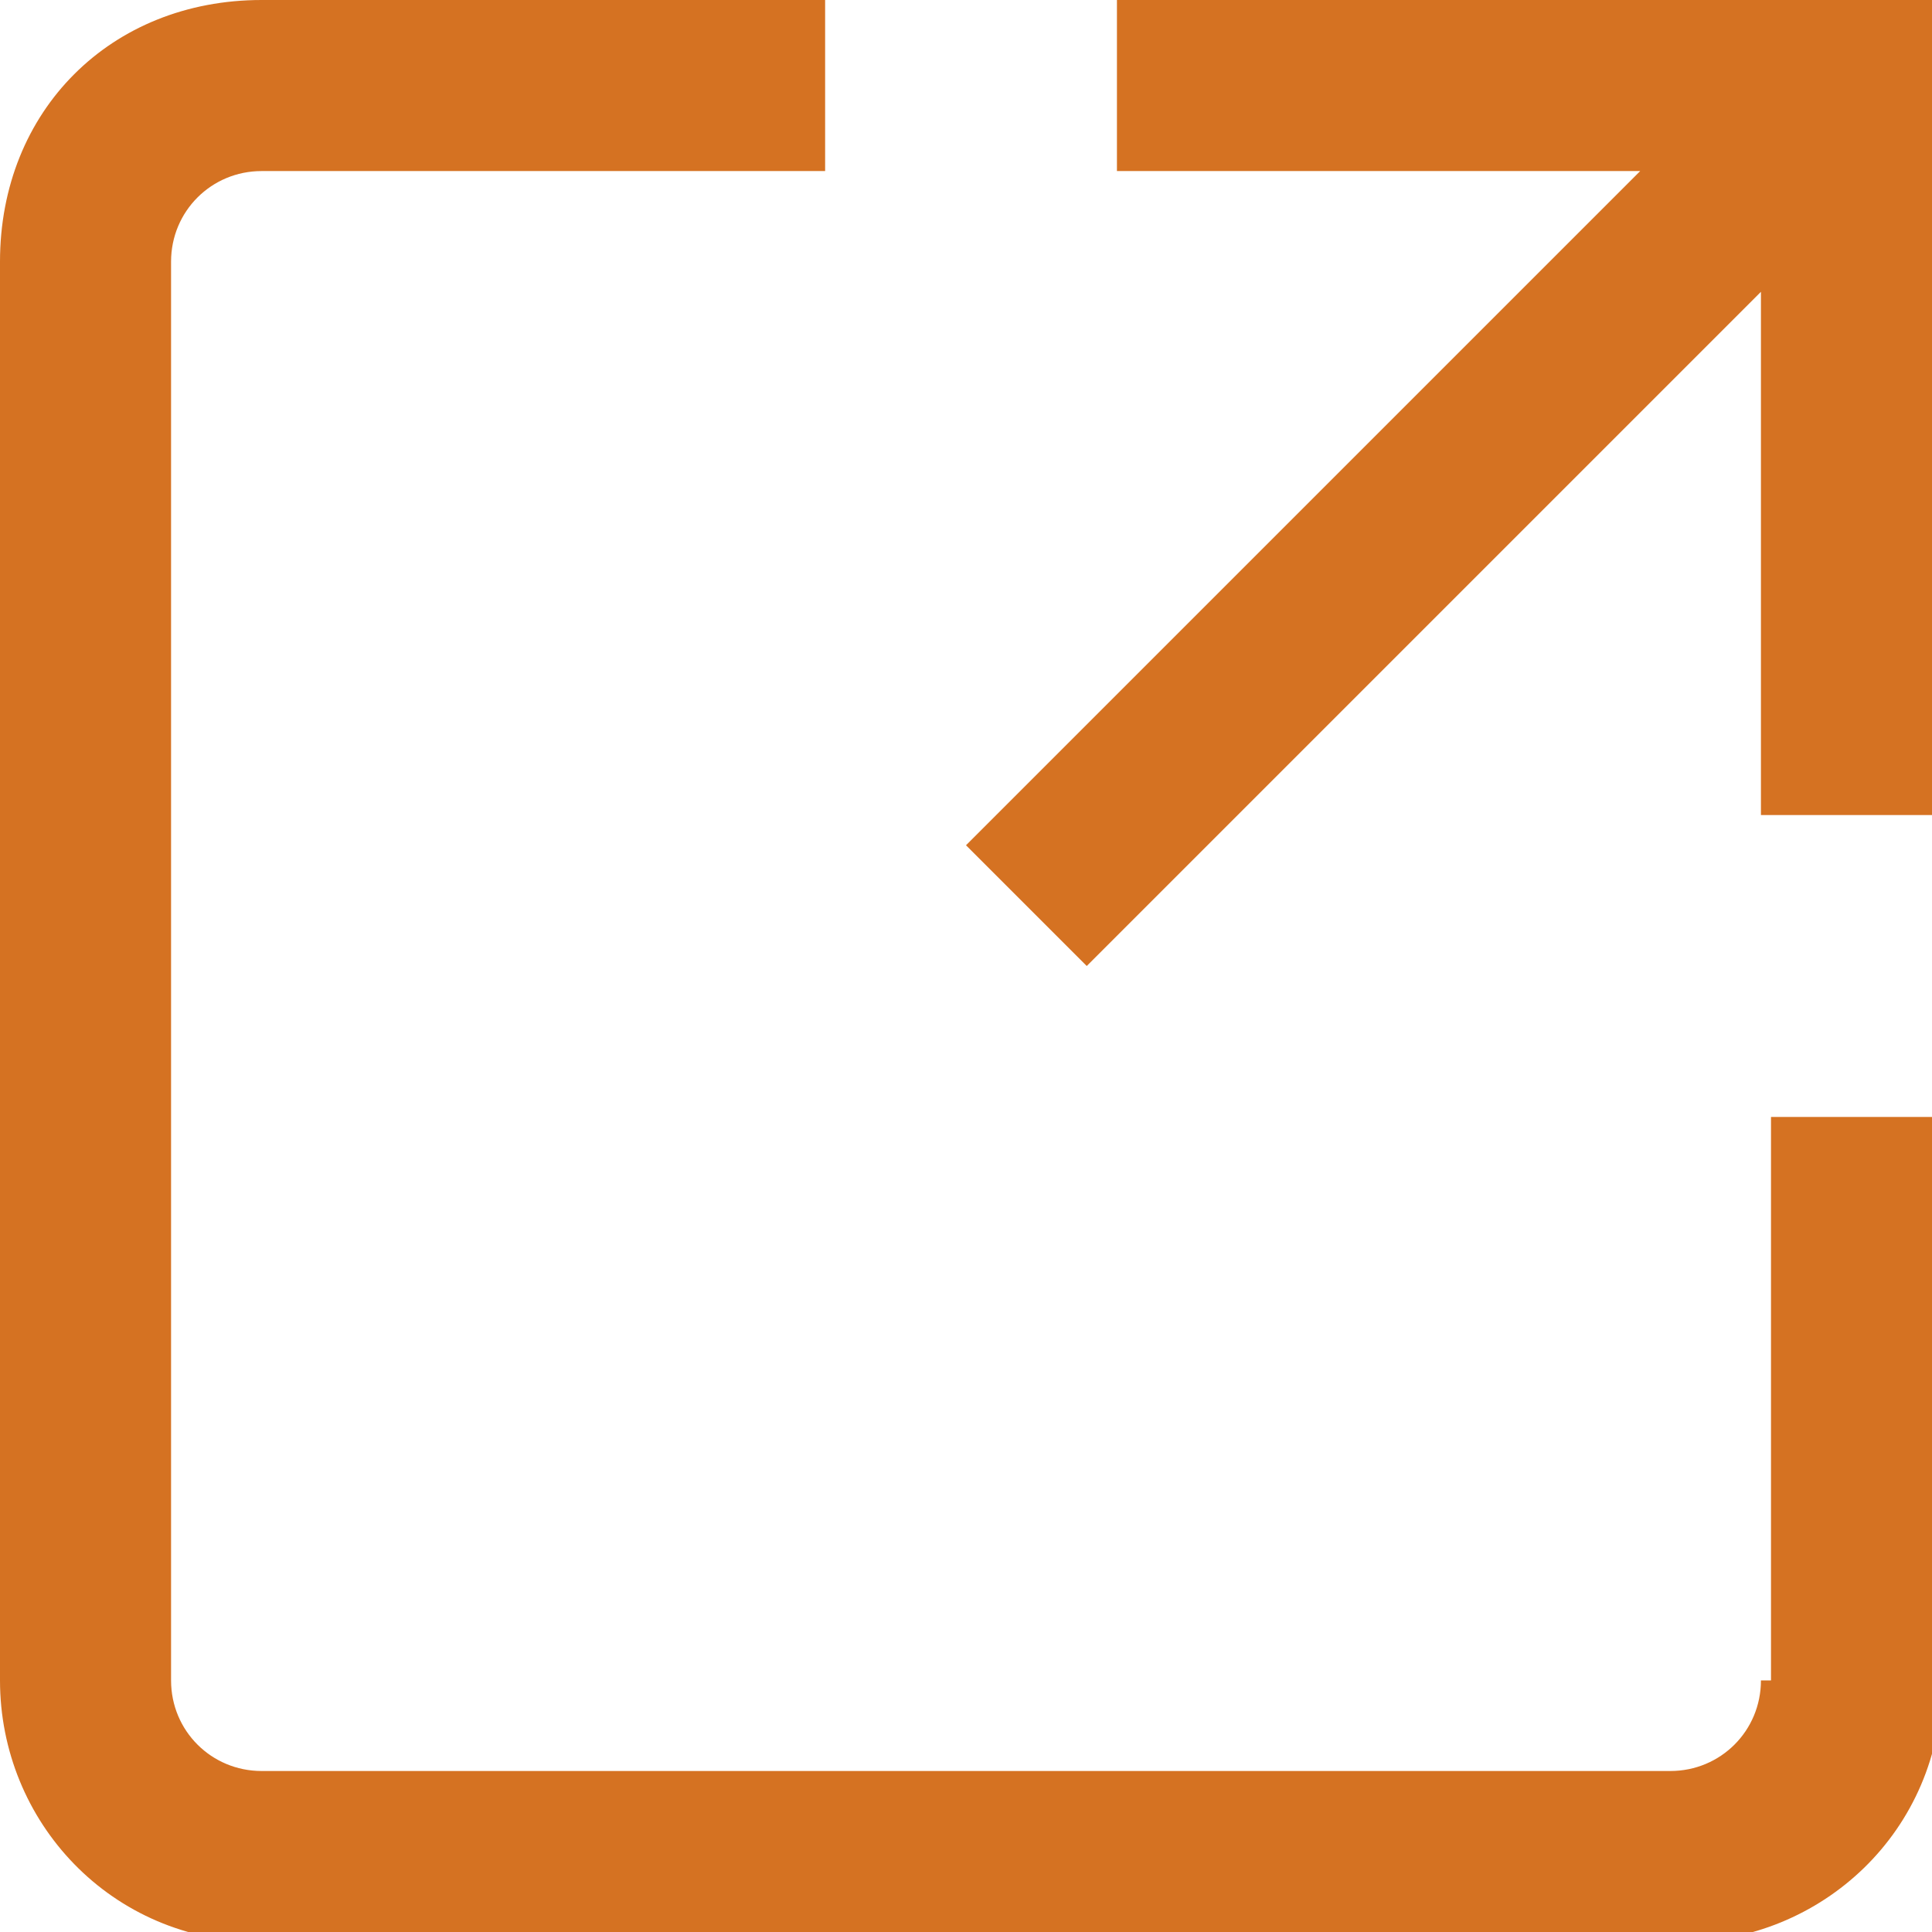 <?xml version="1.0" encoding="utf-8"?>
<!-- Generator: Adobe Illustrator 23.0.3, SVG Export Plug-In . SVG Version: 6.00 Build 0)  -->
<svg version="1.1" id="Calque_1" xmlns="http://www.w3.org/2000/svg" xmlns:xlink="http://www.w3.org/1999/xlink" x="0px" y="0px"
	 viewBox="0 0 19.2 19.2" style="enable-background:new 0 0 19.2 19.2;" xml:space="preserve">
<style type="text/css">
	.st0{fill:#D57222;}
</style>
<g>
	<path class="st0" d="M17.5,16.7c0,0.5-0.4,0.9-0.9,0.9H2.6c-0.5,0-0.9-0.4-0.9-0.9V2.6c0-0.5,0.4-0.9,0.9-0.9h5.6V0H2.6
		C1.1,0,0,1.1,0,2.6v14.1c0,1.4,1.1,2.6,2.6,2.6h14.1c1.4,0,2.6-1.1,2.6-2.6v-5.6h-1.7V16.7z"/>
	<polygon class="st0" points="11.1,0 11.1,1.7 16.3,1.7 9.6,8.4 10.8,9.6 17.5,2.9 17.5,8.1 19.2,8.1 19.2,0 	"/>
</g>
</svg>
